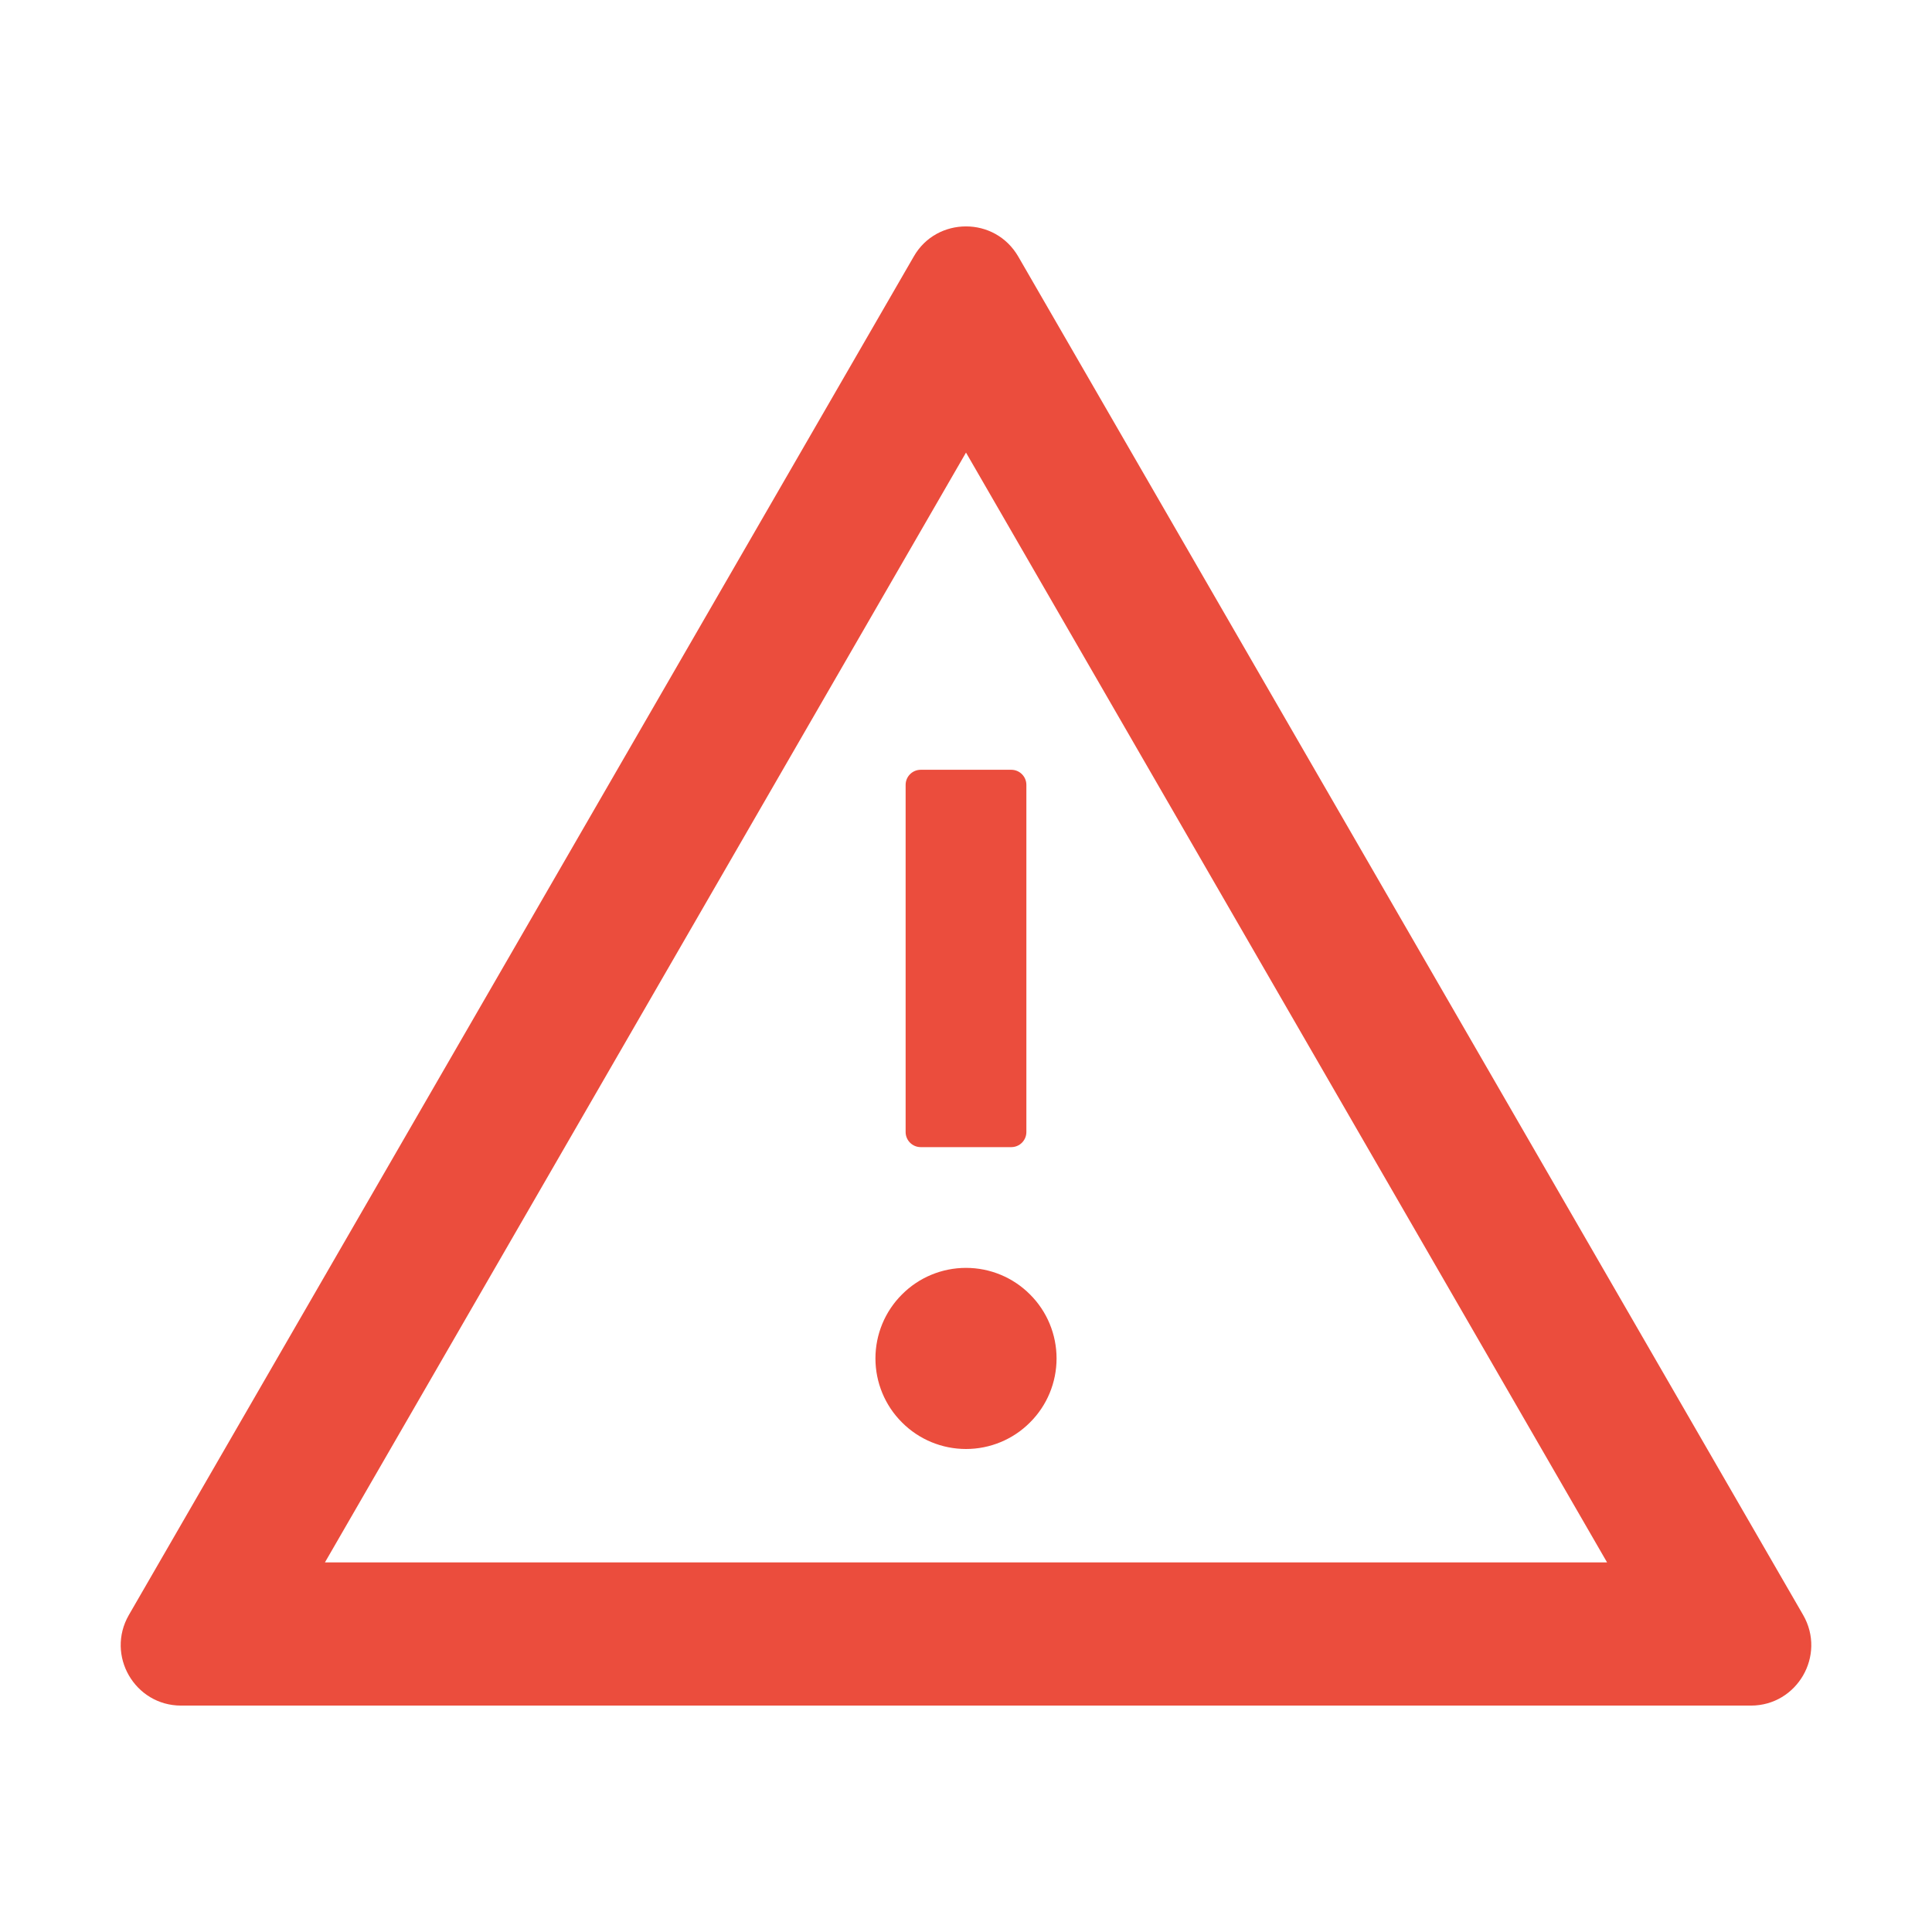 <svg width="16" height="16" viewBox="0 0 16 16" fill="none" xmlns="http://www.w3.org/2000/svg">
<path d="M7.25 11.25C7.25 11.449 7.329 11.64 7.47 11.78C7.61 11.921 7.801 12 8 12C8.199 12 8.39 11.921 8.53 11.78C8.671 11.64 8.75 11.449 8.75 11.25C8.75 11.051 8.671 10.86 8.53 10.72C8.39 10.579 8.199 10.5 8 10.5C7.801 10.5 7.61 10.579 7.47 10.72C7.329 10.86 7.25 11.051 7.25 11.25ZM7.5 6.5V9.375C7.5 9.444 7.556 9.5 7.625 9.5H8.375C8.444 9.5 8.5 9.444 8.5 9.375V6.5C8.5 6.431 8.444 6.375 8.375 6.375H7.625C7.556 6.375 7.5 6.431 7.5 6.5ZM14.933 13.375L8.433 2.125C8.336 1.958 8.169 1.875 8 1.875C7.831 1.875 7.662 1.958 7.567 2.125L1.067 13.375C0.875 13.709 1.116 14.125 1.5 14.125H14.5C14.884 14.125 15.125 13.709 14.933 13.375ZM2.691 12.939L8 3.748L13.309 12.939H2.691Z" fill="#EB4D3D"/>
</svg>
